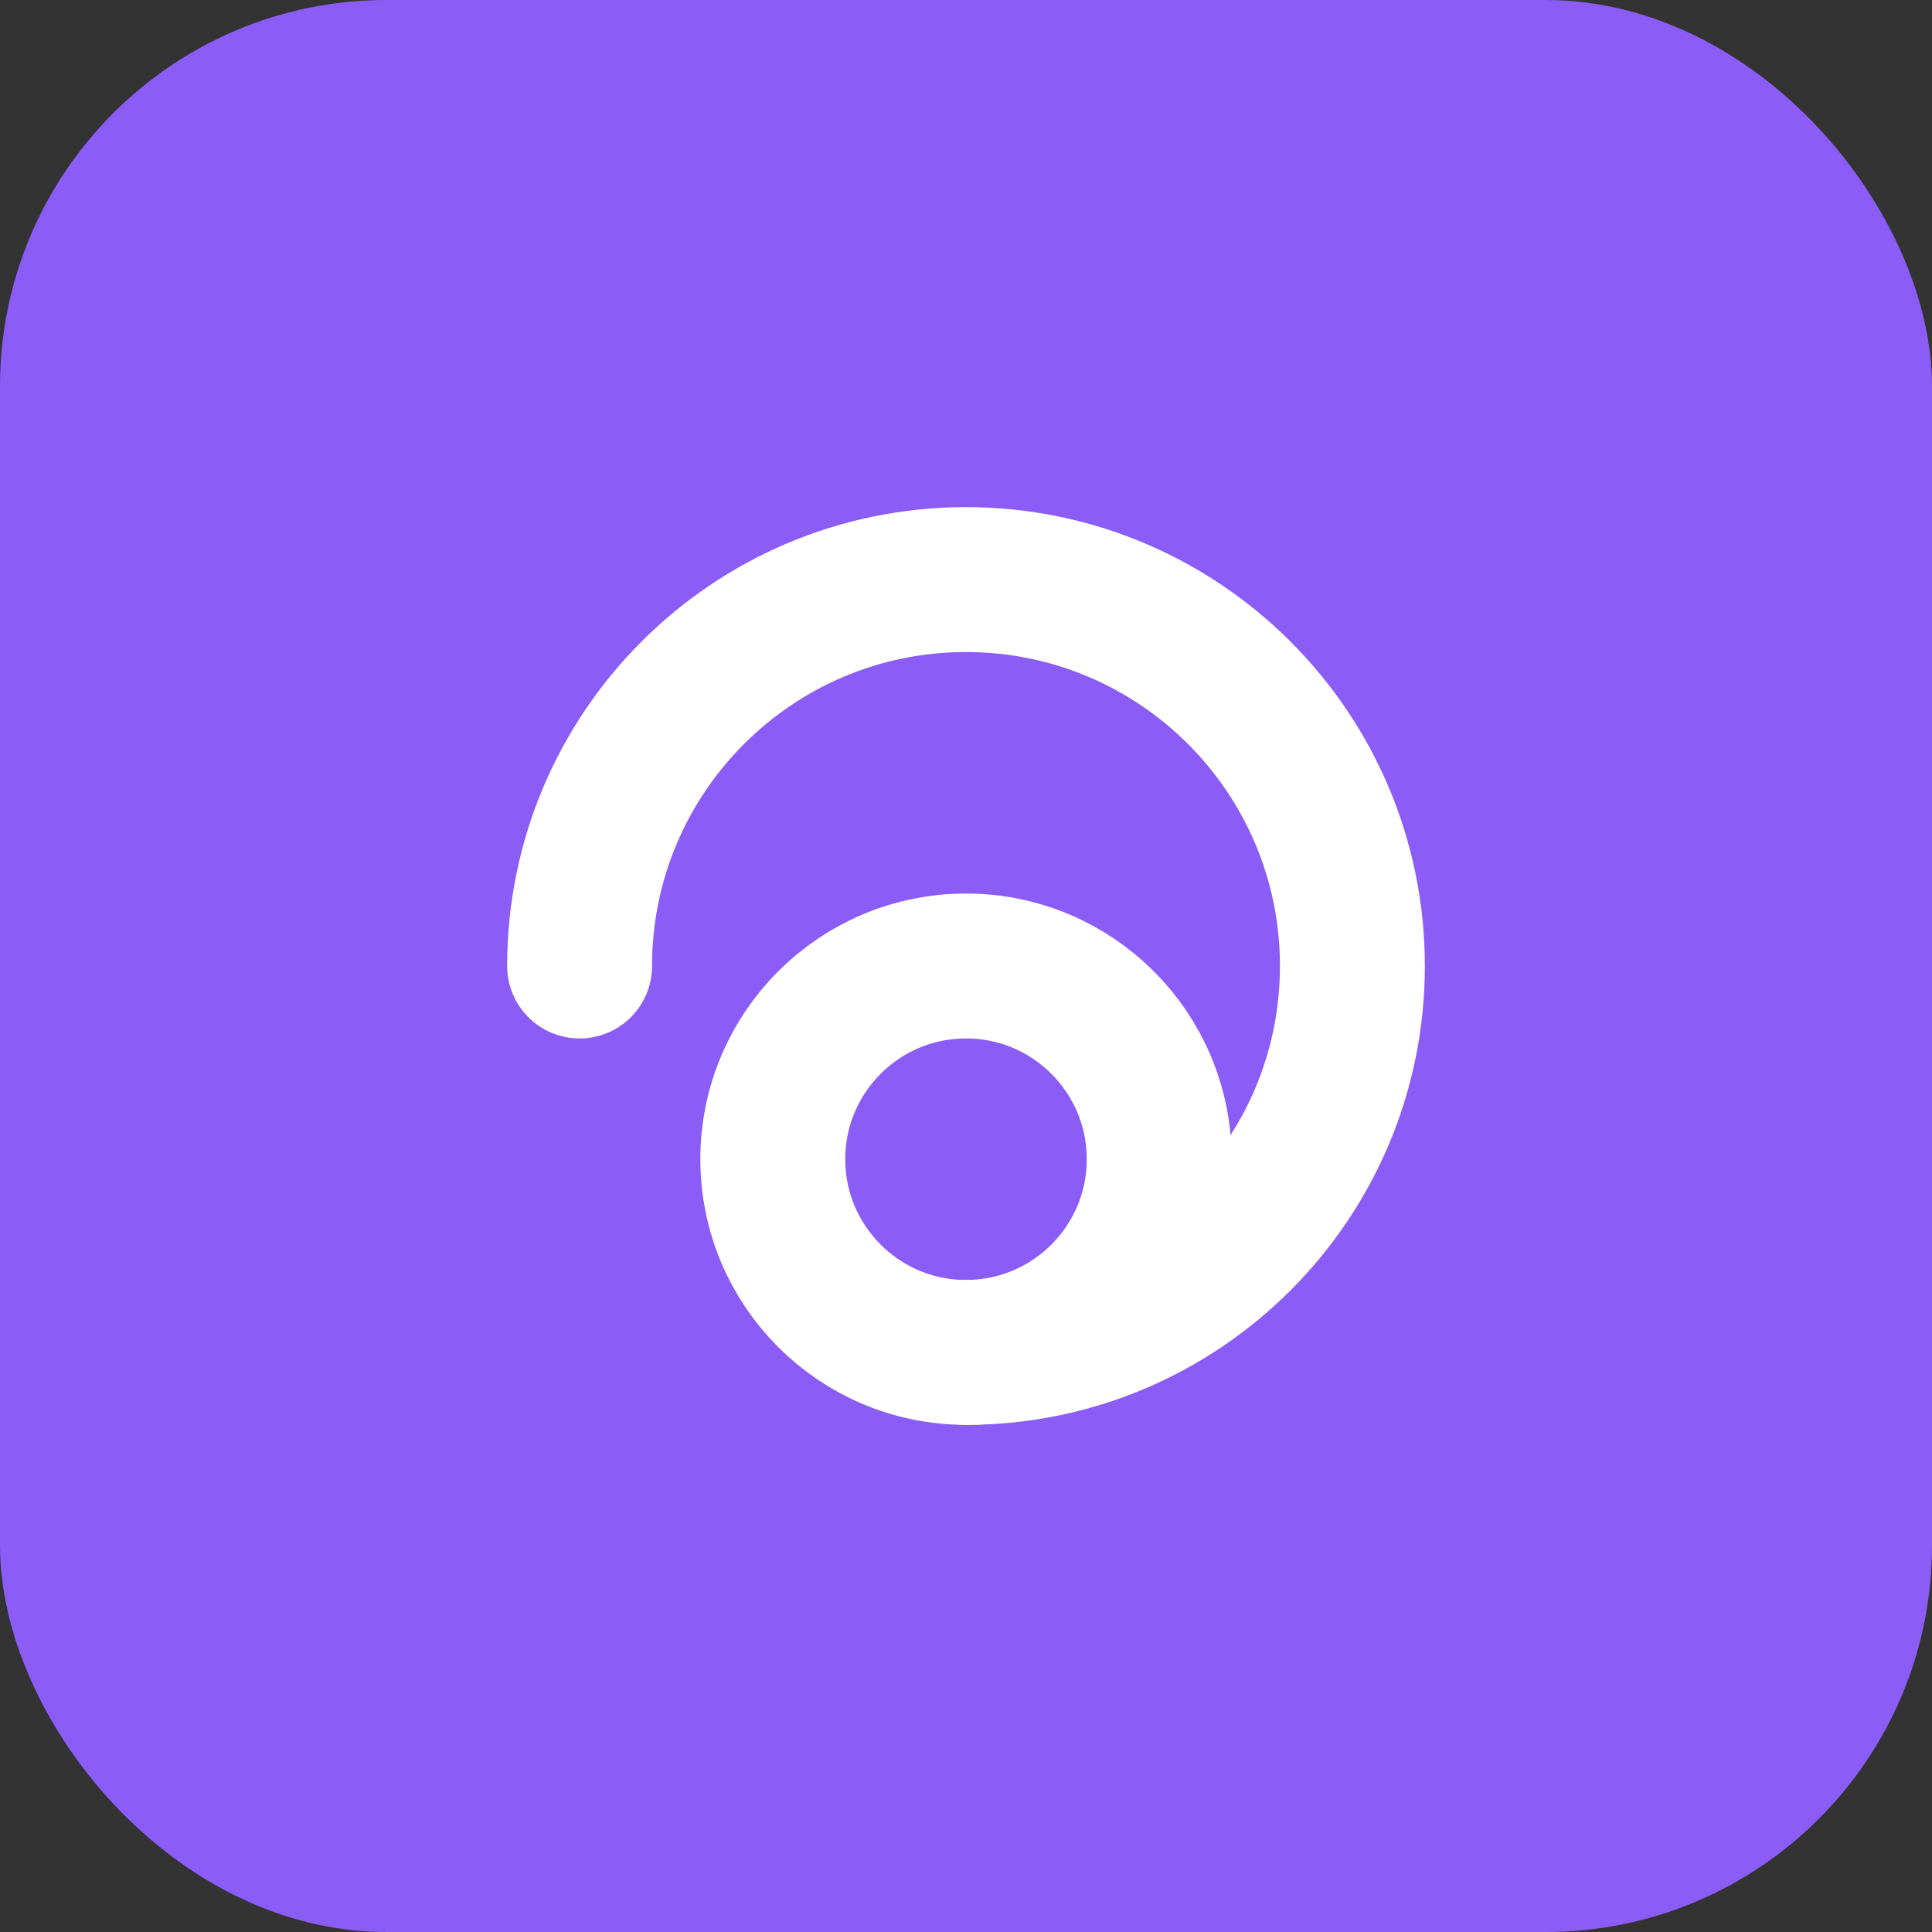 <svg xmlns="http://www.w3.org/2000/svg" width="40" height="40" viewBox="0 0 40 40" fill="none">
  <rect x="0" y="0" width="40" height="40" fill="#333333" stroke="none"/>
  <rect width="40" height="40" rx="8" fill="#8B5CF6"/>
  <path d="M12 20C12 15.582 15.582 12 20 12C24.418 12 28 15.582 28 20C28 24.418 24.418 28 20 28" stroke="white" stroke-width="3" stroke-linecap="round"/>
  <path d="M20 28C17.791 28 16 26.209 16 24C16 21.791 17.791 20 20 20C22.209 20 24 21.791 24 24C24 26.209 22.209 28 20 28Z" stroke="white" stroke-width="3"/>
</svg>
